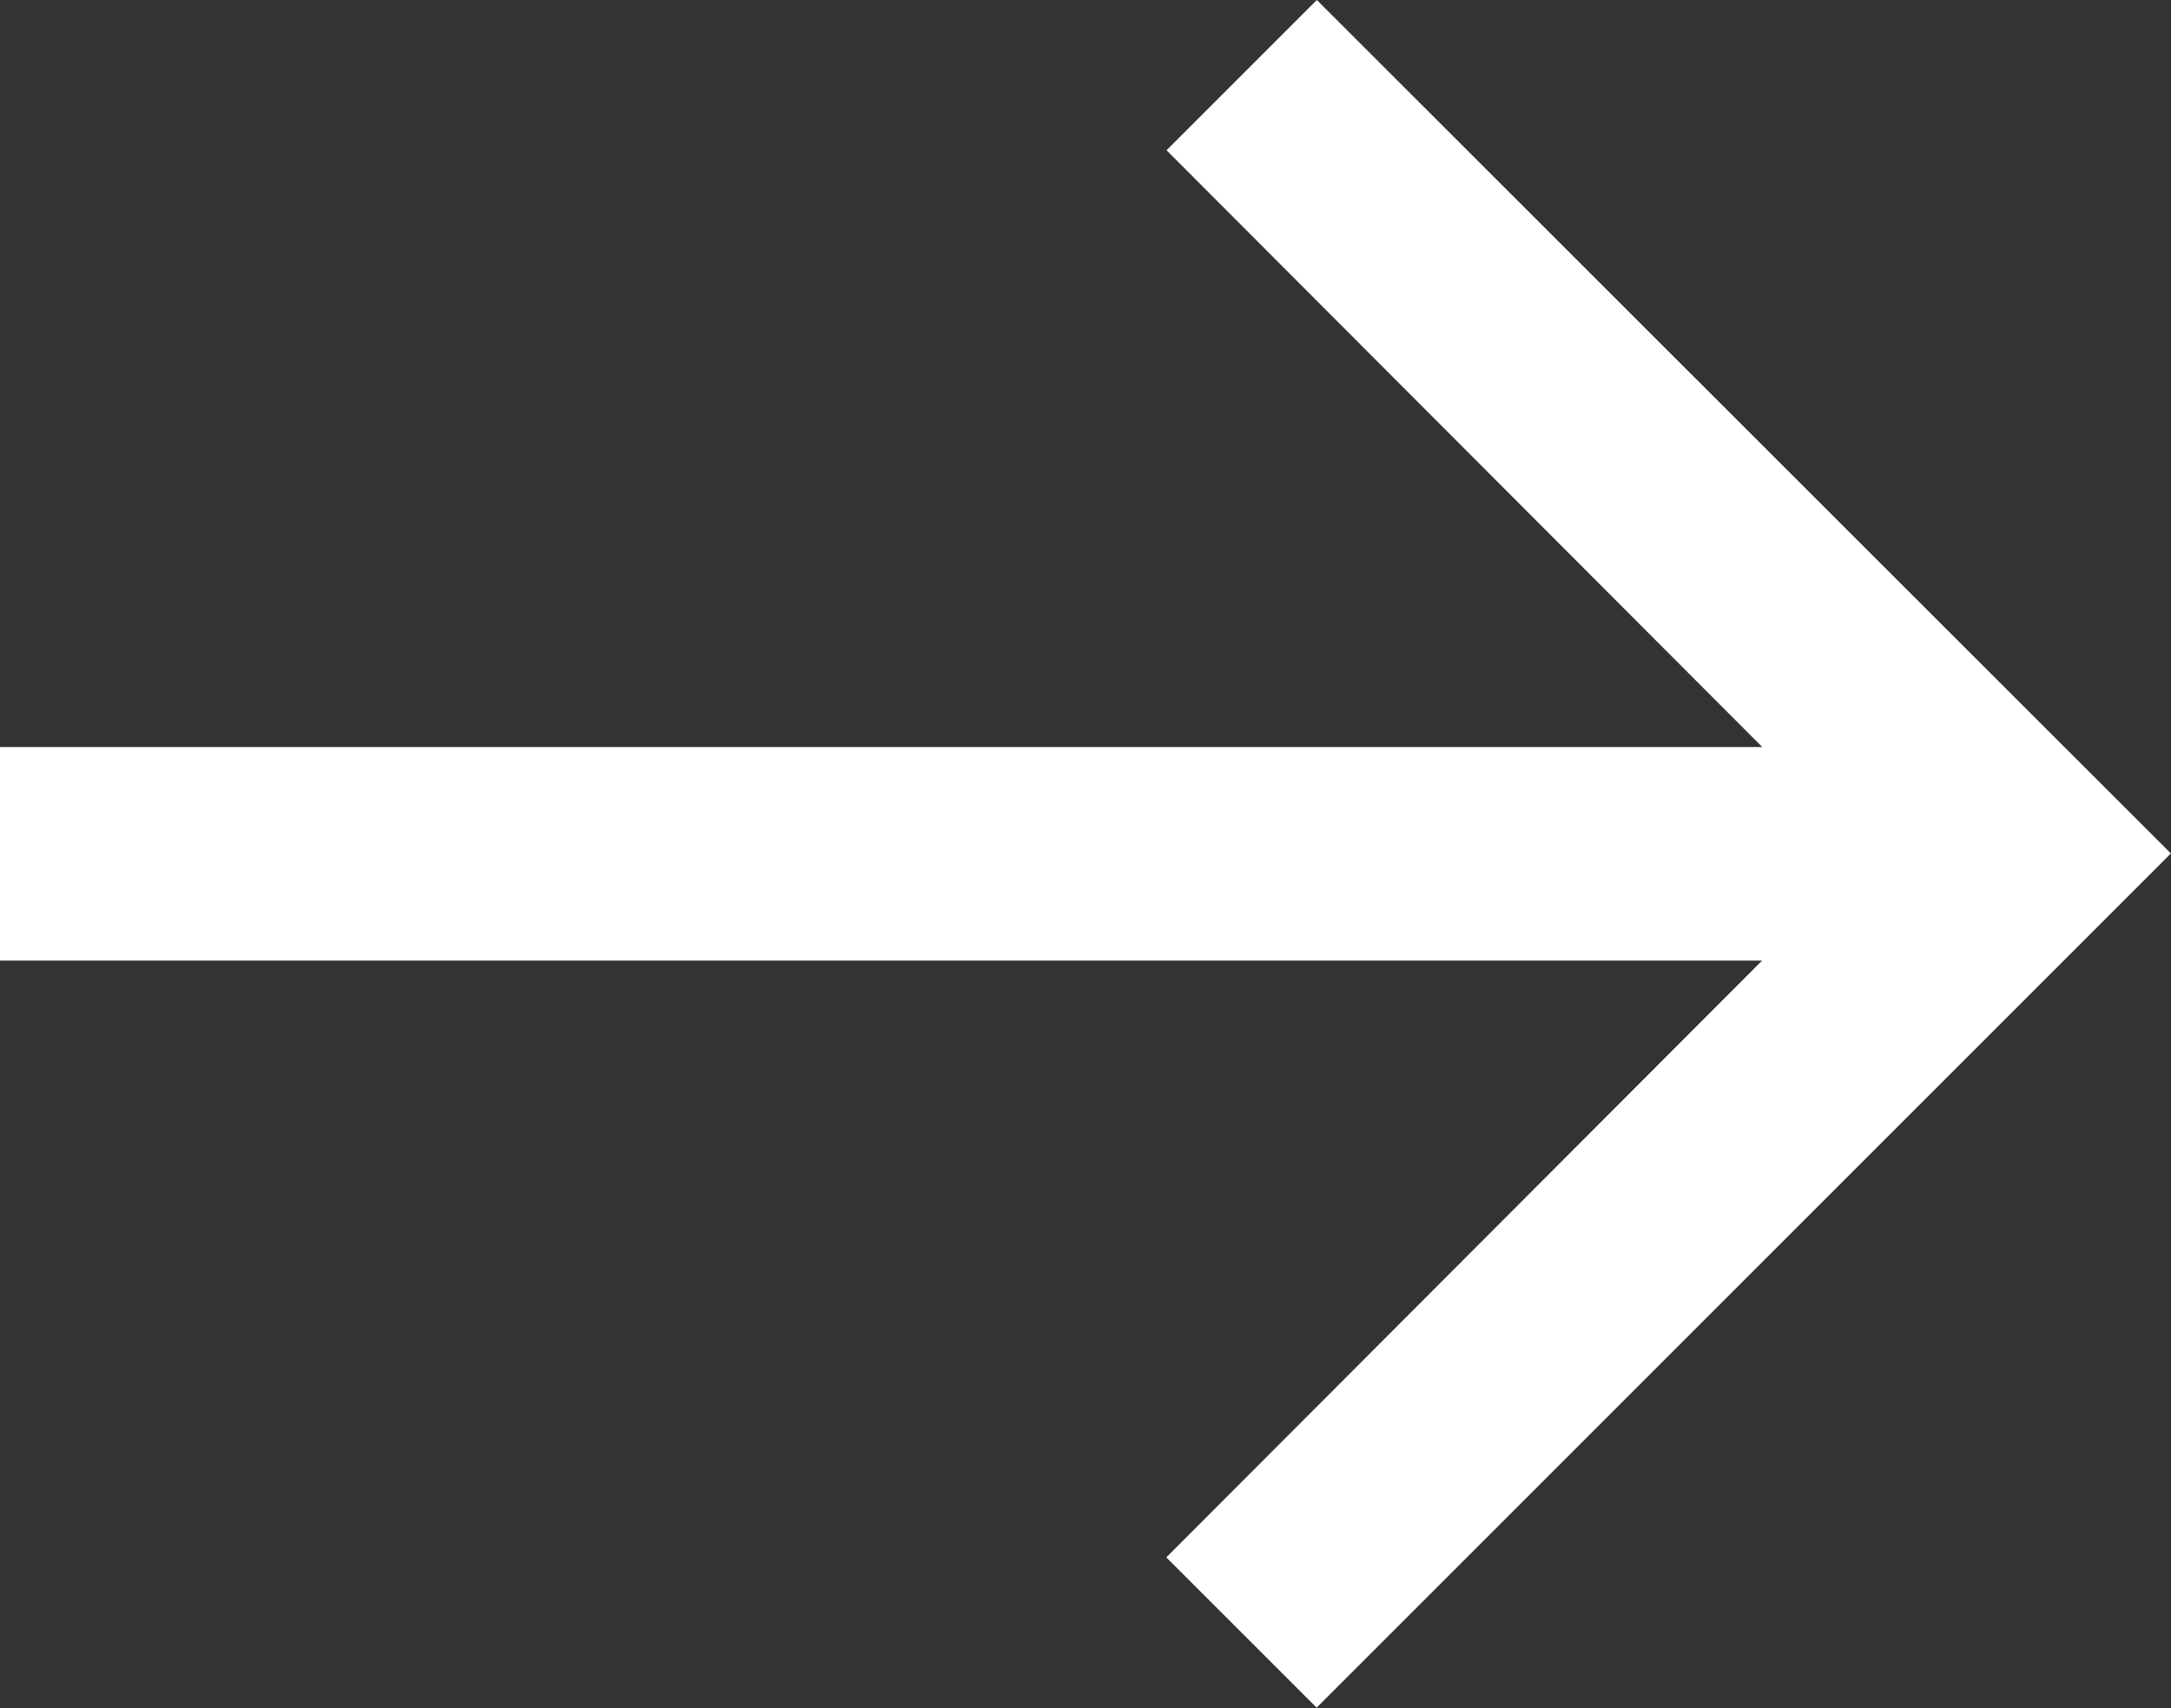 <svg xmlns="http://www.w3.org/2000/svg" width="20.224" height="15.915" viewBox="0 0 20.224 15.915">
  <rect x="0" y="0" width="20.224" height="15.915" fill="#333333" stroke="none"/>
  <path id="Icon_material-arrow-forward" data-name="Icon material-arrow-forward" d="M-1.733,6l-1.4,1.4,5.55,5.56H-14v1.989H2.415l-5.55,5.56,1.4,1.4,7.958-7.958Z" transform="translate(14 -6)" fill="#fff"/>
</svg>
